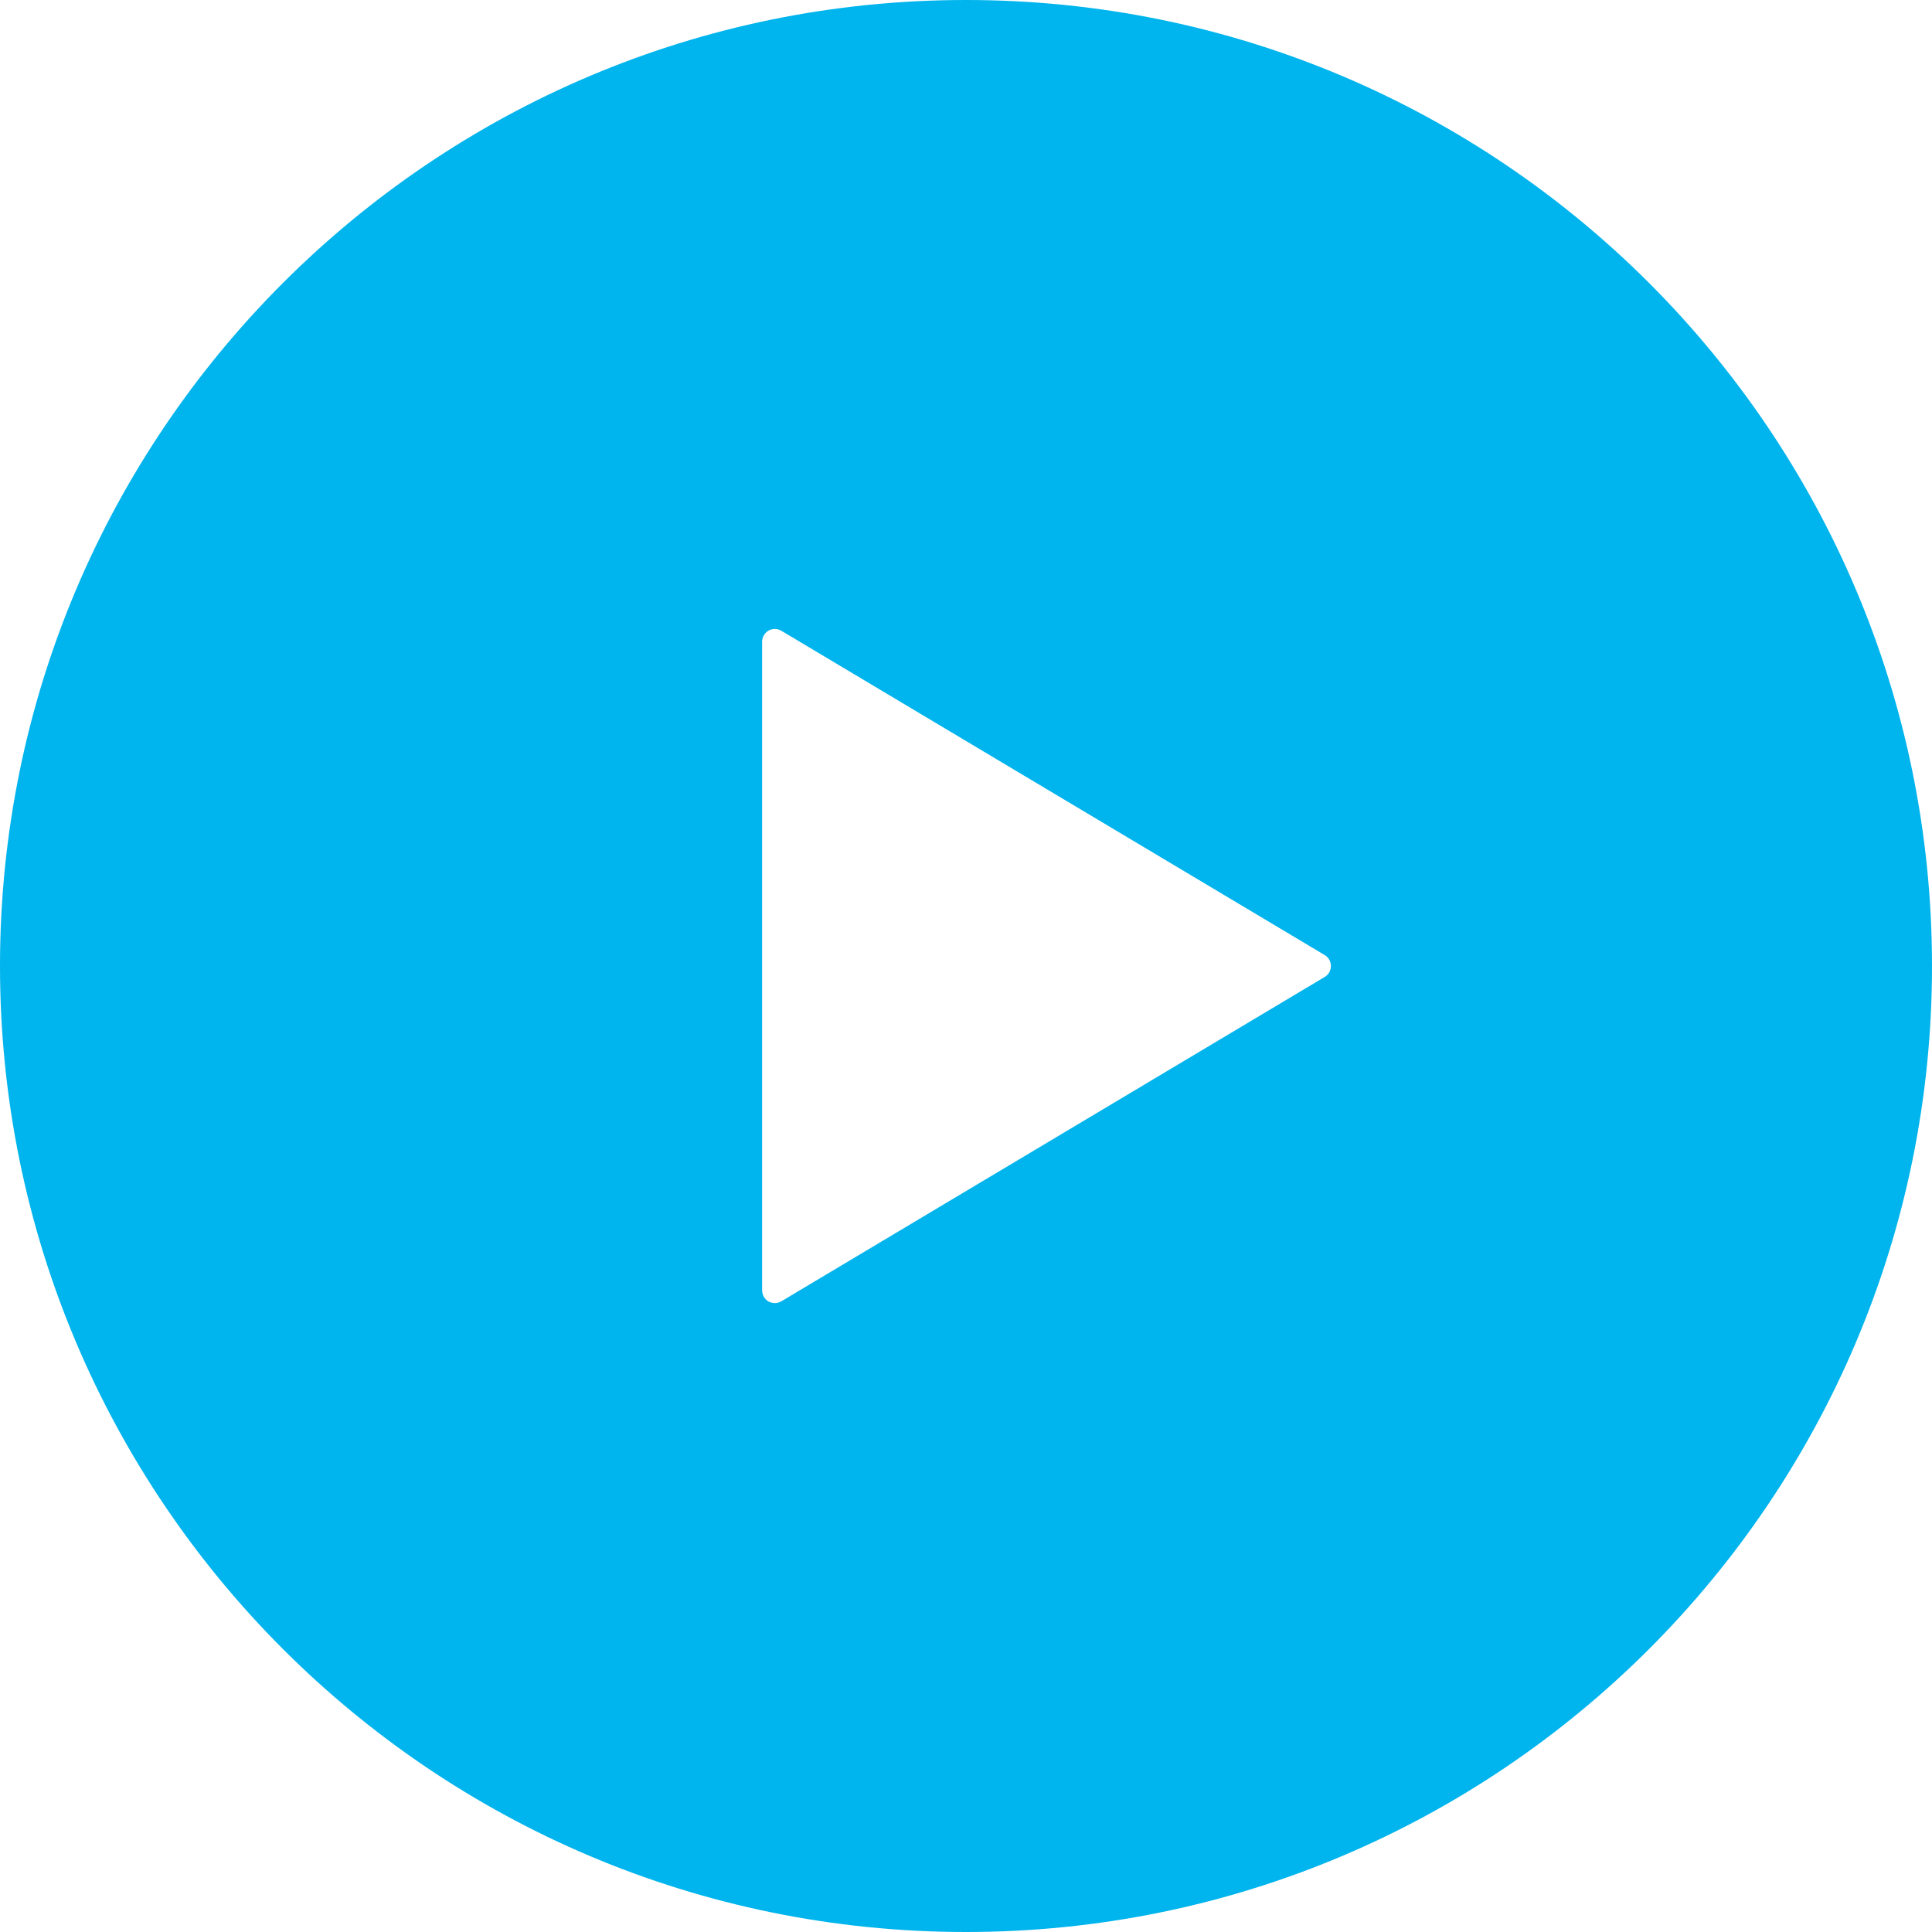<svg width="150" height="150" viewBox="0 0 150 150" fill="none" xmlns="http://www.w3.org/2000/svg">
<g clip-path="url(#clip0_14_9)">
<path d="M75 150C33.581 150 0 116.418 0 75C0 33.582 33.581 0 75 0C116.418 0 150 33.582 150 75C150 116.418 116.418 150 75 150ZM102.85 74.151L60.663 48.972C60.361 48.788 59.976 48.779 59.665 48.963C59.363 49.137 59.171 49.461 59.171 49.823V75.003V100.182C59.171 100.539 59.363 100.869 59.665 101.043C59.976 101.221 60.361 101.212 60.663 101.034L102.85 75.85C103.152 75.678 103.331 75.346 103.331 75.003C103.331 74.652 103.153 74.327 102.85 74.151Z" fill="#00B4ED"/>
</g>
<defs>
<clipPath id="clip0_14_9">
<rect width="150" height="150" fill="white" transform="matrix(1 0 0 -1 0 150)"/>
</clipPath>
</defs>
</svg>
